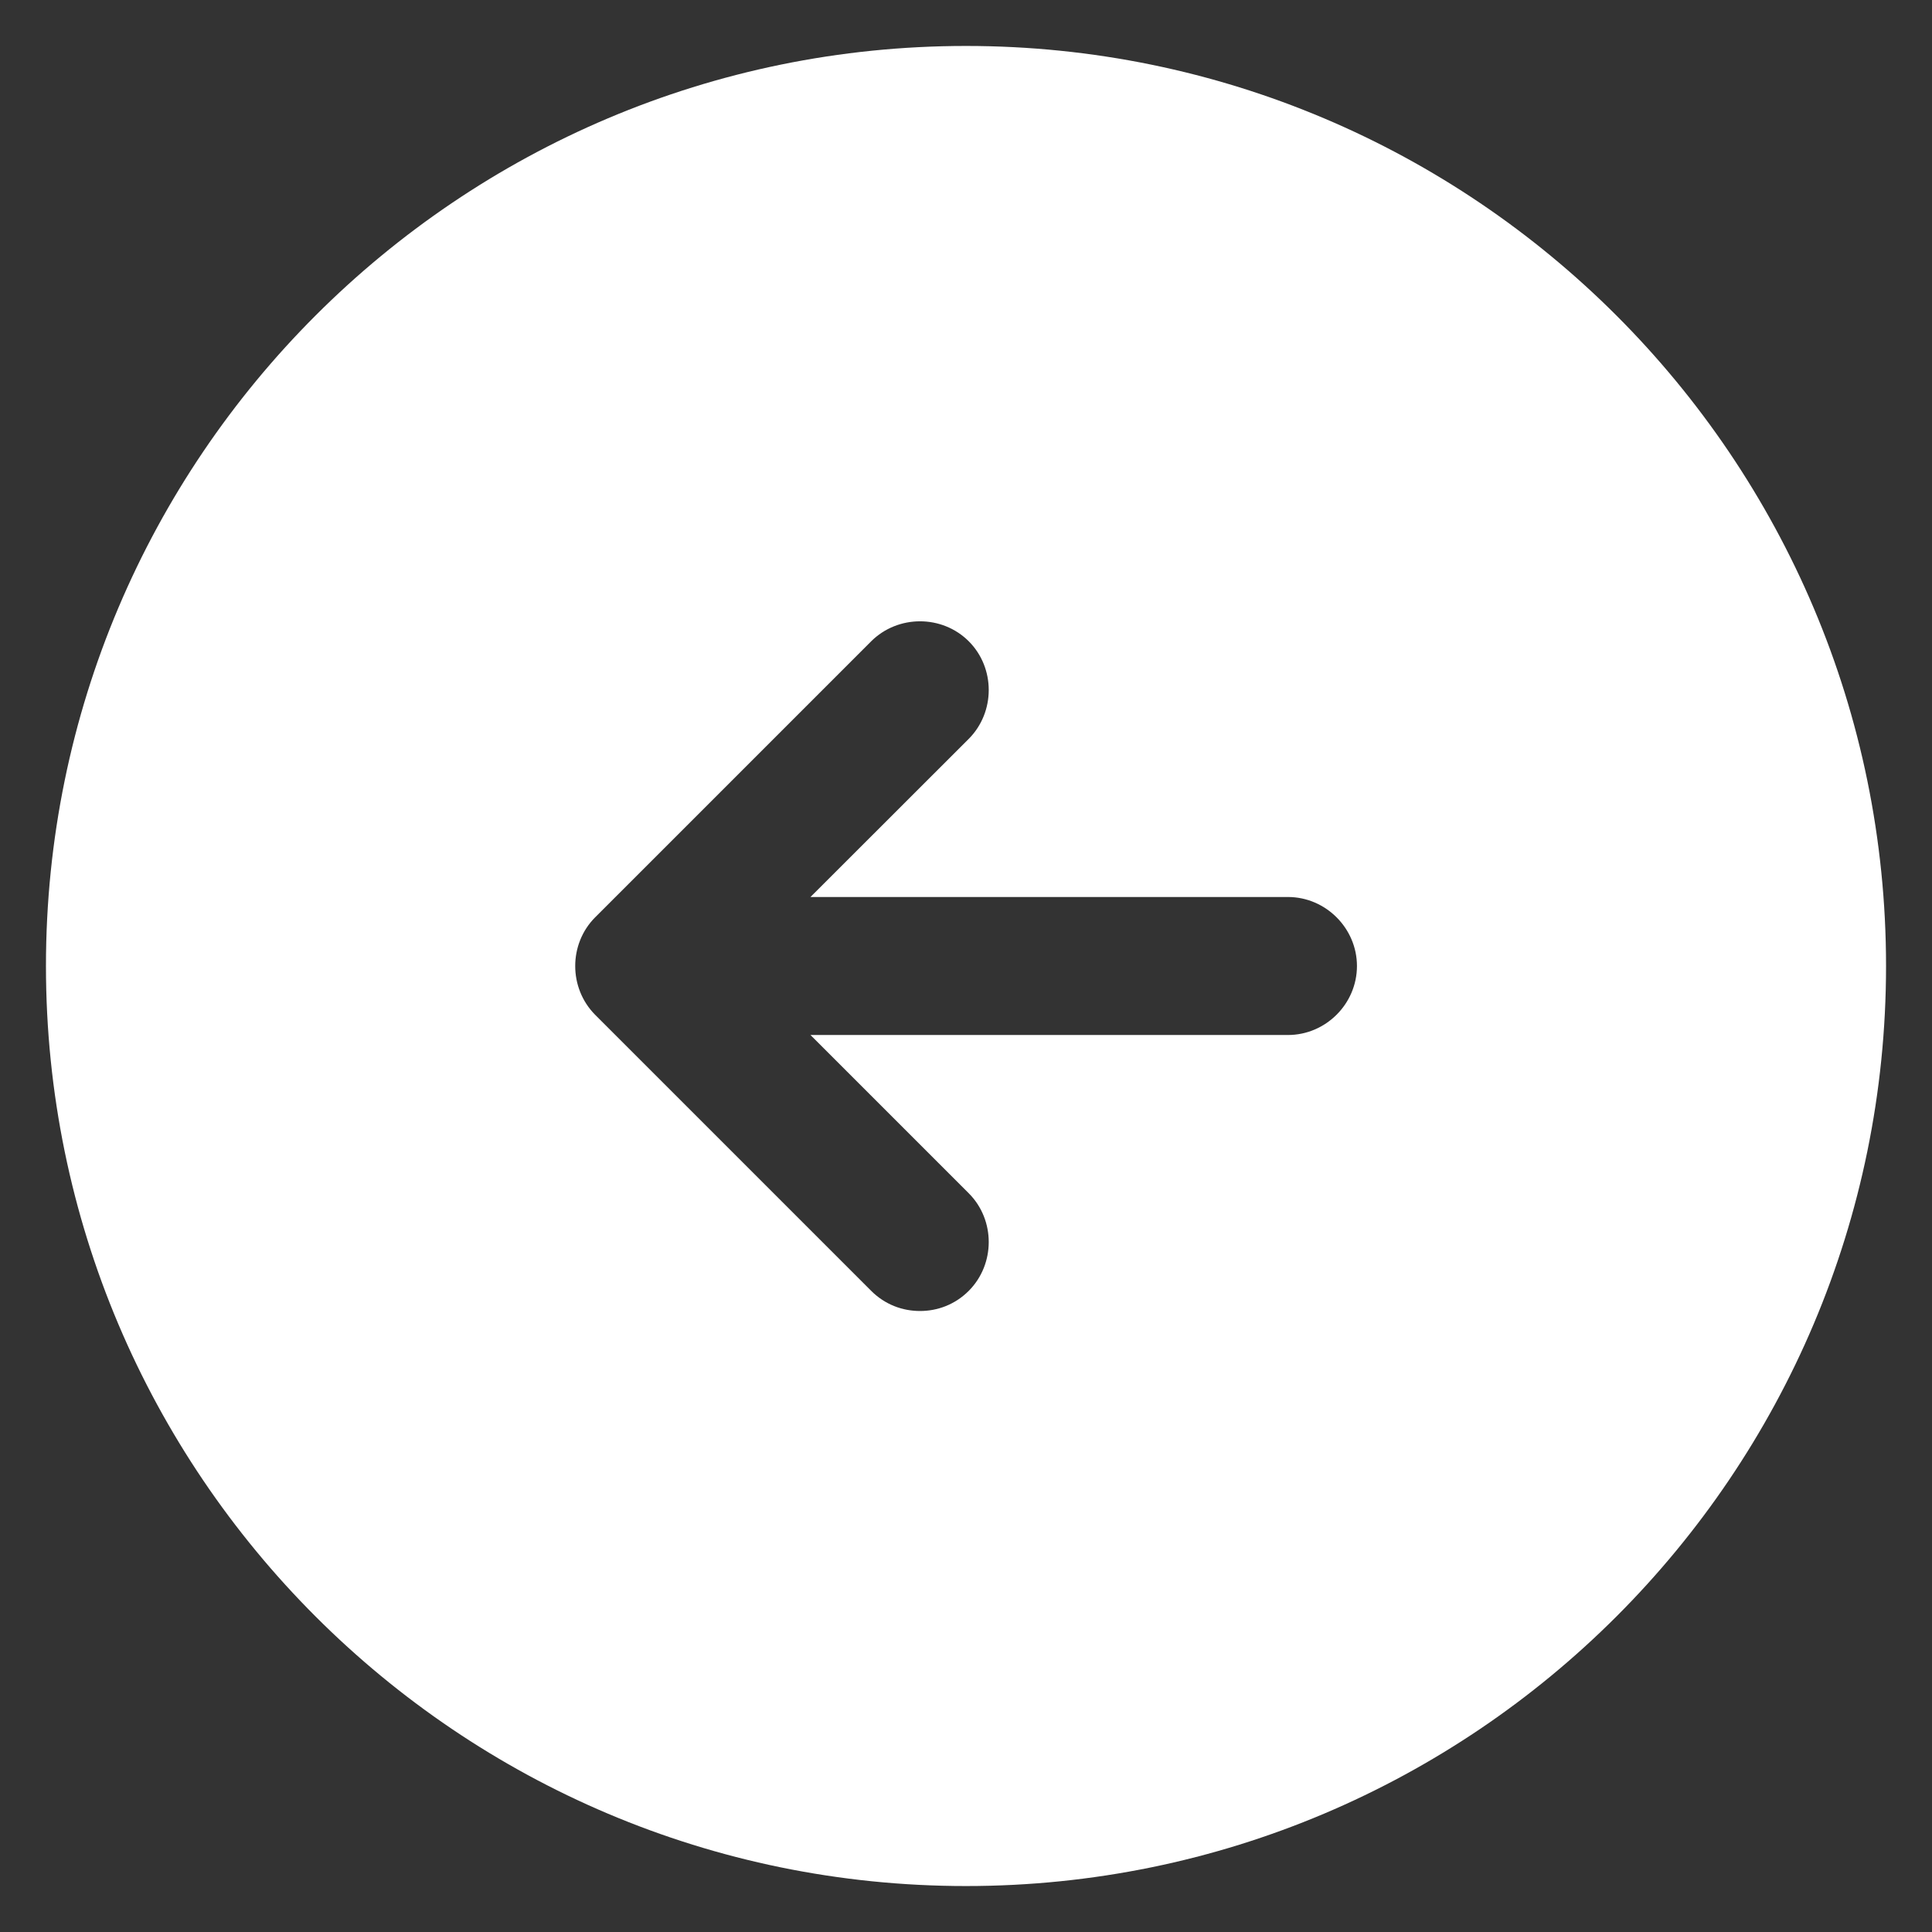 <svg width="14" height="14" viewBox="0 0 14 14" fill="none" xmlns="http://www.w3.org/2000/svg">
<rect x="0" y="0" width="14" height="14" fill="#333333" stroke="none"/>
<path d="M7 0.333C3.32 0.333 0.333 3.32 0.333 7C0.333 10.68 3.32 13.667 7 13.667C10.68 13.667 13.667 10.68 13.667 7C13.667 3.32 10.68 0.333 7 0.333ZM9.333 7.5H5.873L7.02 8.647C7.213 8.84 7.213 9.16 7.02 9.354C6.92 9.454 6.793 9.5 6.667 9.5C6.54 9.5 6.413 9.454 6.313 9.354L4.313 7.354C4.12 7.16 4.12 6.84 4.313 6.647L6.313 4.647C6.507 4.454 6.827 4.454 7.02 4.647C7.213 4.84 7.213 5.16 7.02 5.354L5.873 6.5H9.333C9.607 6.5 9.833 6.727 9.833 7C9.833 7.274 9.607 7.5 9.333 7.5Z" fill="white"/>
</svg>
